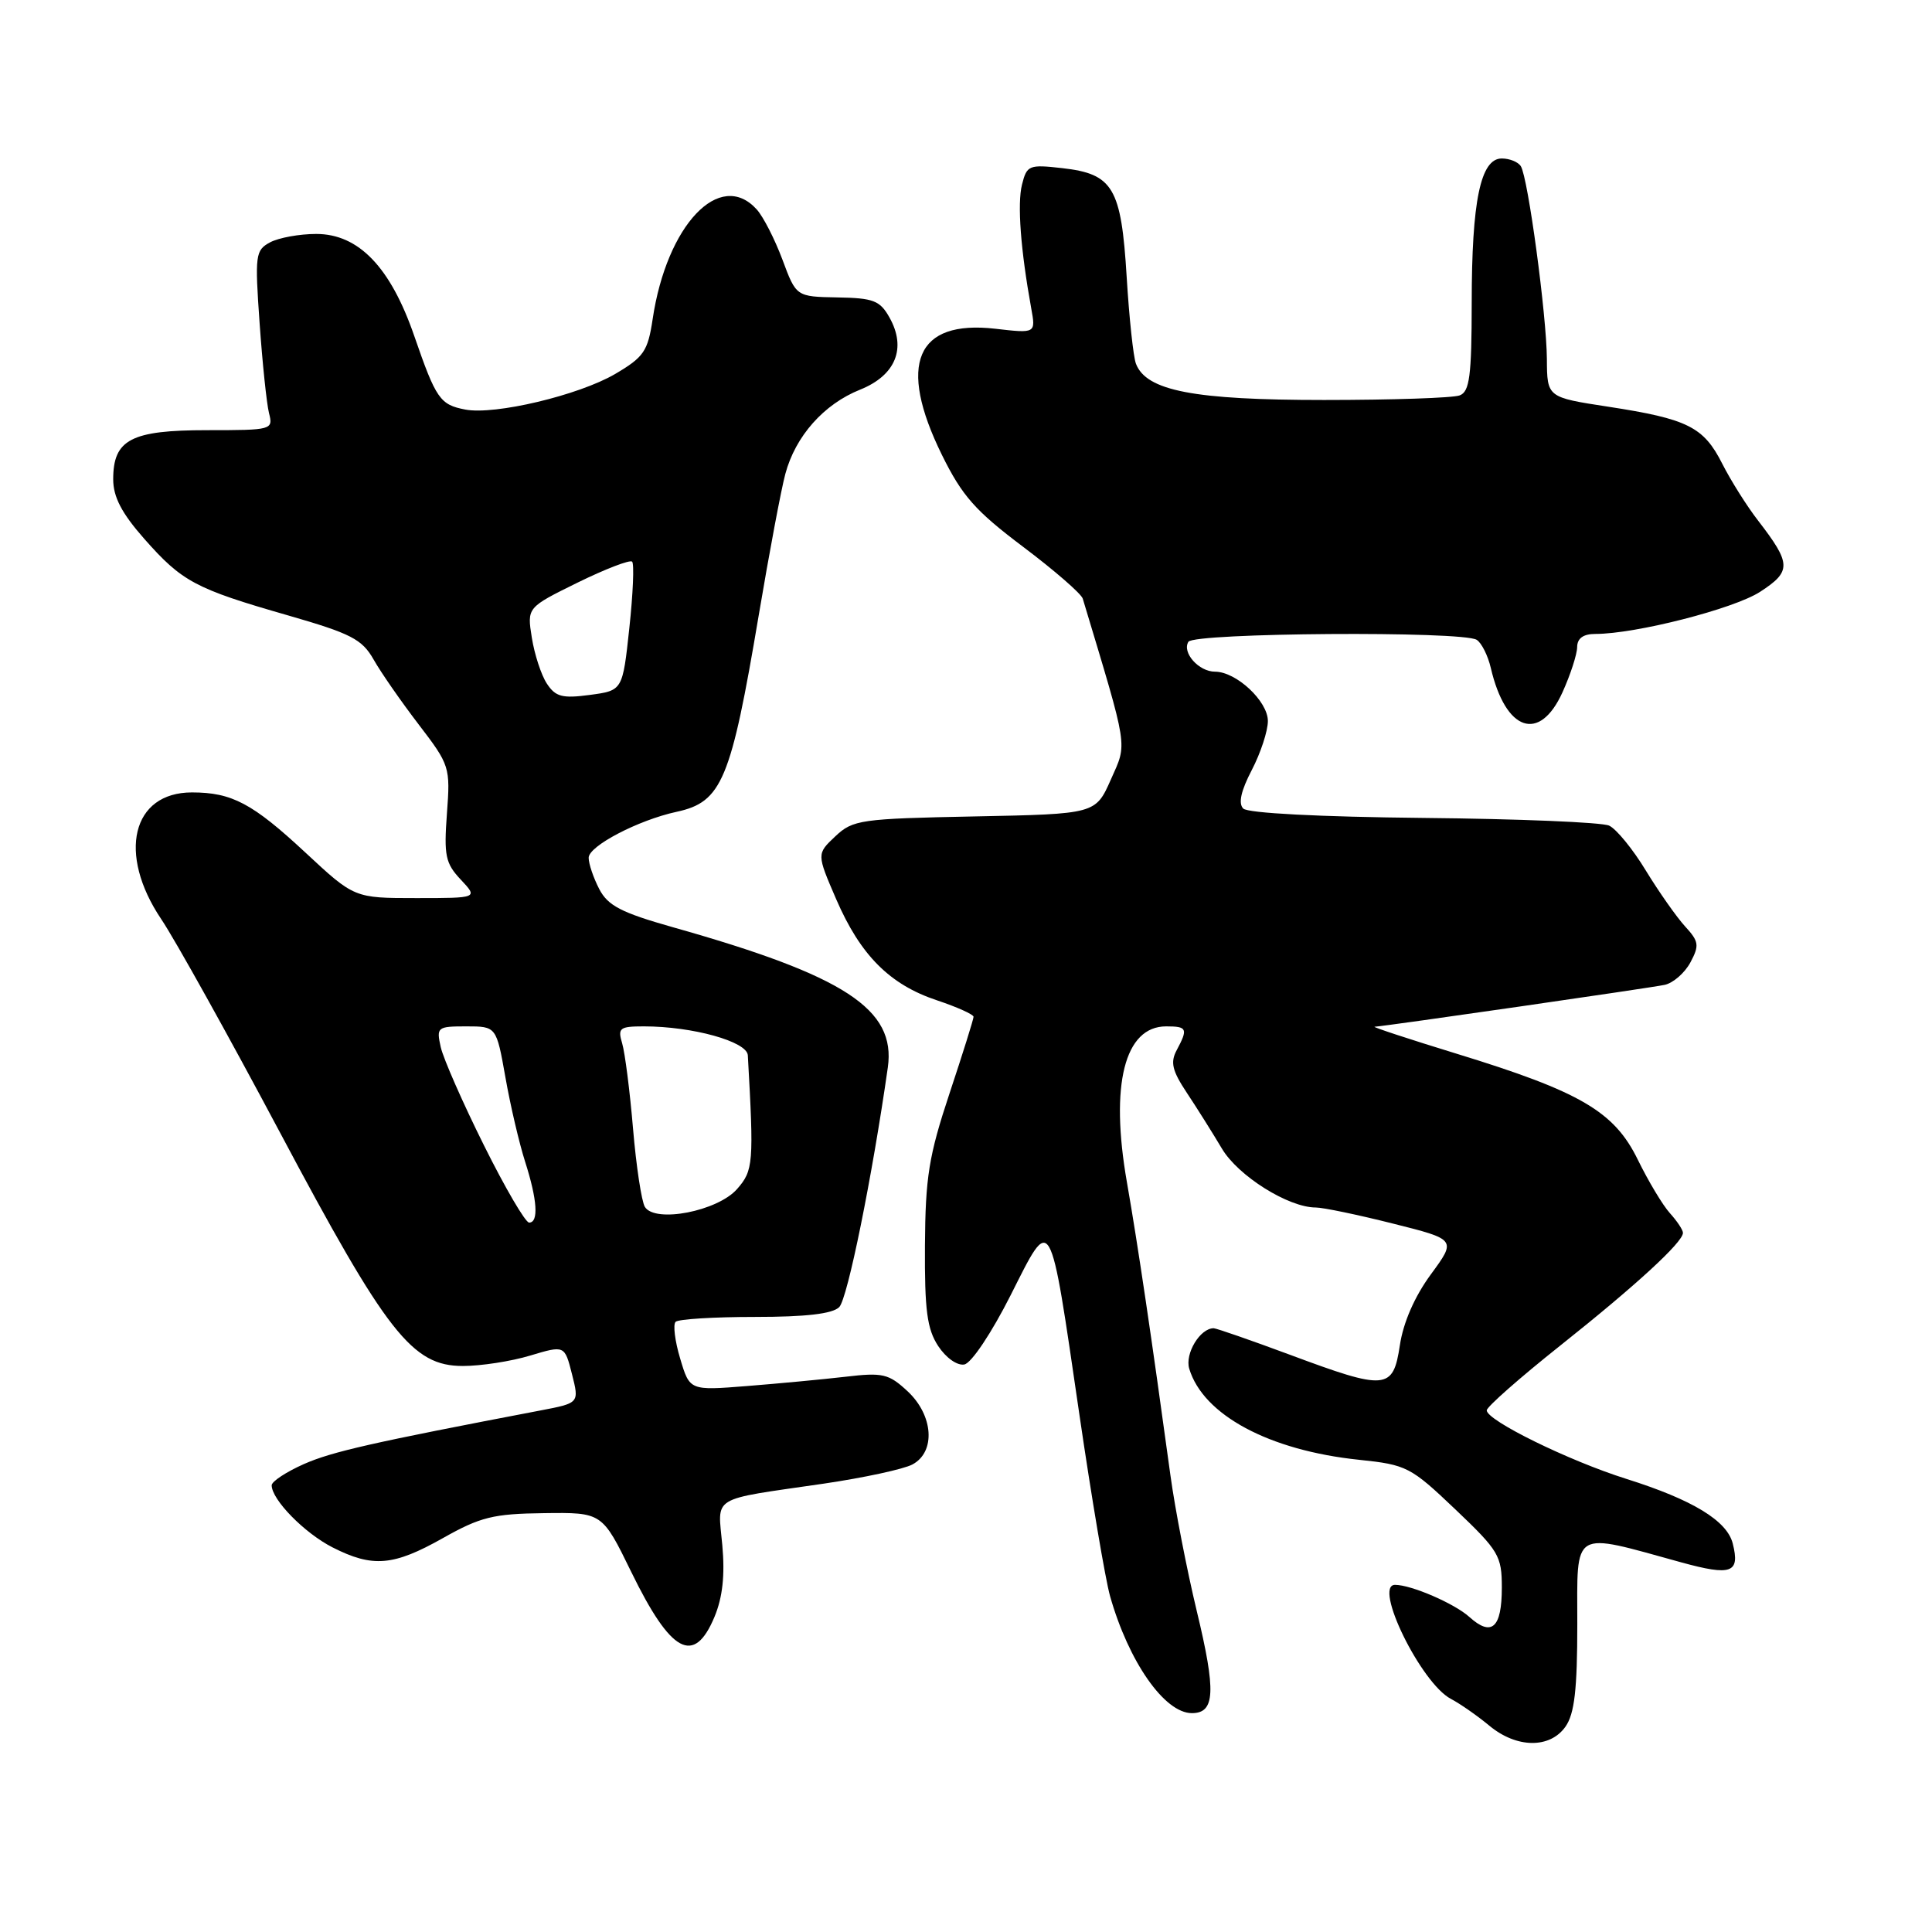 <?xml version="1.0" encoding="UTF-8" standalone="no"?>
<!DOCTYPE svg PUBLIC "-//W3C//DTD SVG 1.1//EN" "http://www.w3.org/Graphics/SVG/1.1/DTD/svg11.dtd" >
<svg xmlns="http://www.w3.org/2000/svg" xmlns:xlink="http://www.w3.org/1999/xlink" version="1.1" viewBox="0 0 256 256">
 <g >
 <path fill="currentColor"
d=" M 207.44 228.78 C 208.63 227.08 209.00 223.86 209.00 215.23 C 209.00 202.45 208.10 202.98 222.77 207.02 C 229.43 208.85 230.58 208.43 229.60 204.53 C 228.84 201.50 224.29 198.73 215.50 195.96 C 207.85 193.55 197.00 188.22 197.00 186.88 C 197.00 186.42 201.39 182.55 206.75 178.29 C 216.78 170.32 223.00 164.60 223.00 163.36 C 223.00 162.97 222.22 161.80 221.27 160.75 C 220.32 159.70 218.41 156.51 217.02 153.67 C 213.90 147.28 209.43 144.66 193.00 139.62 C 186.68 137.68 181.79 136.07 182.14 136.05 C 183.93 135.92 218.79 130.89 220.57 130.50 C 221.70 130.26 223.24 128.92 223.99 127.52 C 225.19 125.27 225.12 124.75 223.28 122.75 C 222.15 121.51 219.81 118.18 218.08 115.35 C 216.36 112.51 214.17 109.84 213.22 109.40 C 212.28 108.96 201.21 108.50 188.63 108.38 C 174.87 108.24 165.35 107.75 164.74 107.14 C 164.06 106.46 164.43 104.79 165.87 102.03 C 167.04 99.78 168.00 96.86 168.00 95.54 C 168.00 92.91 163.81 89.00 160.99 89.00 C 158.85 89.00 156.59 86.47 157.47 85.04 C 158.22 83.84 193.80 83.59 195.67 84.78 C 196.31 85.18 197.16 86.87 197.54 88.51 C 199.50 96.91 203.99 98.44 207.03 91.75 C 208.09 89.41 208.97 86.71 208.98 85.75 C 208.99 84.58 209.79 84.00 211.39 84.00 C 216.74 84.00 229.73 80.68 233.22 78.42 C 237.40 75.71 237.37 74.71 232.97 69.00 C 231.48 67.08 229.34 63.68 228.21 61.45 C 225.74 56.56 223.63 55.51 213.10 53.89 C 205.00 52.65 205.00 52.65 204.97 47.58 C 204.93 41.77 202.48 23.58 201.52 22.03 C 201.17 21.46 200.03 21.00 198.99 21.00 C 196.18 21.00 195.01 26.62 195.01 40.14 C 195.00 49.83 194.73 51.89 193.42 52.39 C 192.55 52.73 184.46 53.00 175.44 53.00 C 158.20 53.00 151.90 51.79 150.52 48.20 C 150.17 47.29 149.62 42.11 149.29 36.69 C 148.57 24.86 147.49 23.04 140.76 22.28 C 136.35 21.78 136.06 21.89 135.42 24.46 C 134.78 27.01 135.24 33.11 136.64 40.84 C 137.25 44.18 137.25 44.18 131.88 43.56 C 121.38 42.36 118.89 48.24 124.80 60.26 C 127.49 65.72 129.23 67.68 135.56 72.45 C 139.72 75.58 143.27 78.67 143.47 79.32 C 149.58 99.62 149.39 98.34 147.20 103.28 C 145.17 107.86 145.17 107.86 129.16 108.18 C 114.01 108.48 113.02 108.62 110.68 110.82 C 108.21 113.15 108.21 113.15 110.80 119.15 C 114.01 126.57 117.89 130.47 124.16 132.55 C 126.82 133.44 129.00 134.42 129.00 134.73 C 129.00 135.04 127.57 139.61 125.81 144.90 C 123.07 153.16 122.62 155.97 122.56 165.04 C 122.51 173.61 122.84 176.10 124.31 178.35 C 125.35 179.93 126.84 180.98 127.78 180.80 C 128.72 180.62 131.39 176.62 133.91 171.63 C 139.38 160.79 139.04 160.21 143.03 187.47 C 144.64 198.49 146.47 209.30 147.09 211.50 C 149.56 220.21 154.31 227.00 157.93 227.00 C 161.01 227.00 161.15 224.14 158.58 213.48 C 157.26 207.99 155.69 199.90 155.09 195.50 C 152.58 177.17 150.78 164.99 149.32 156.64 C 147.06 143.72 149.01 136.00 154.52 136.00 C 157.31 136.00 157.44 136.30 155.92 139.15 C 155.05 140.77 155.32 141.88 157.28 144.83 C 158.62 146.85 160.70 150.16 161.90 152.18 C 164.04 155.81 170.72 160.00 174.35 160.00 C 175.30 160.00 179.88 160.95 184.53 162.12 C 192.99 164.24 192.99 164.24 189.59 168.87 C 187.44 171.80 185.94 175.24 185.49 178.25 C 184.59 184.20 183.69 184.27 170.89 179.50 C 165.72 177.58 161.19 176.01 160.82 176.00 C 159.02 175.99 156.98 179.37 157.58 181.36 C 159.43 187.50 168.17 192.19 180.08 193.43 C 186.39 194.09 186.91 194.36 192.83 199.99 C 198.61 205.49 199.00 206.15 199.00 210.37 C 199.00 215.72 197.65 216.93 194.68 214.24 C 192.71 212.47 187.00 210.00 184.85 210.00 C 181.91 210.00 188.29 223.03 192.25 225.11 C 193.49 225.76 195.77 227.36 197.33 228.65 C 200.95 231.67 205.38 231.72 207.44 228.78 Z  M 94.67 214.25 C 95.75 211.66 96.07 208.73 95.71 204.75 C 95.11 198.09 93.92 198.81 109.15 196.59 C 114.46 195.81 119.74 194.67 120.90 194.05 C 124.01 192.39 123.69 187.54 120.25 184.34 C 117.76 182.03 116.98 181.84 112.00 182.43 C 108.97 182.78 103.10 183.33 98.95 183.66 C 91.39 184.26 91.39 184.26 90.13 180.03 C 89.43 177.71 89.16 175.51 89.52 175.15 C 89.88 174.79 94.61 174.50 100.03 174.50 C 106.79 174.50 110.31 174.09 111.20 173.20 C 112.30 172.10 115.57 155.98 117.64 141.45 C 118.74 133.72 111.96 129.29 89.15 122.86 C 82.30 120.92 80.55 120.01 79.40 117.80 C 78.63 116.31 78.00 114.45 78.00 113.66 C 78.00 112.10 84.57 108.67 89.65 107.57 C 95.66 106.27 96.85 103.42 100.54 81.50 C 101.93 73.25 103.51 64.83 104.06 62.80 C 105.40 57.79 109.16 53.55 113.97 51.63 C 118.68 49.74 120.15 46.14 117.86 42.07 C 116.60 39.82 115.73 39.49 110.96 39.41 C 105.50 39.31 105.50 39.31 103.68 34.41 C 102.67 31.71 101.14 28.71 100.27 27.75 C 95.40 22.36 88.34 29.80 86.48 42.28 C 85.84 46.55 85.31 47.32 81.50 49.56 C 76.67 52.38 65.57 55.02 61.66 54.27 C 58.31 53.63 57.78 52.88 54.90 44.54 C 51.75 35.40 47.52 31.00 41.90 31.00 C 39.68 31.00 36.94 31.50 35.79 32.11 C 33.84 33.16 33.76 33.77 34.40 42.83 C 34.77 48.11 35.33 53.46 35.64 54.72 C 36.21 56.96 36.08 57.00 27.44 57.00 C 17.36 57.00 15.00 58.24 15.00 63.51 C 15.00 65.84 16.12 68.00 19.11 71.39 C 24.12 77.07 25.86 78.01 38.12 81.53 C 46.52 83.95 47.97 84.69 49.51 87.40 C 50.47 89.10 53.16 92.97 55.48 96.00 C 59.60 101.38 59.68 101.64 59.22 107.80 C 58.81 113.37 59.02 114.39 61.05 116.55 C 63.35 119.00 63.35 119.00 55.15 119.00 C 46.95 119.00 46.95 119.00 40.47 112.97 C 33.46 106.45 30.73 105.00 25.43 105.00 C 17.49 105.00 15.53 113.12 21.37 121.80 C 23.22 124.55 30.27 137.23 37.05 149.97 C 51.28 176.74 54.62 181.00 61.34 181.00 C 63.73 181.00 67.74 180.38 70.25 179.62 C 74.82 178.25 74.82 178.25 75.79 182.08 C 76.76 185.91 76.76 185.91 71.63 186.89 C 49.26 191.16 44.00 192.35 40.26 194.00 C 37.92 195.04 36.00 196.30 36.00 196.81 C 36.00 198.71 40.33 203.13 44.05 205.03 C 49.38 207.74 52.12 207.51 58.70 203.80 C 63.65 201.01 65.36 200.58 72.08 200.50 C 79.79 200.40 79.79 200.40 83.64 208.28 C 88.90 219.07 91.96 220.73 94.67 214.25 Z  M 64.12 151.75 C 61.31 146.11 58.74 140.26 58.40 138.75 C 57.81 136.11 57.94 136.00 61.78 136.00 C 65.77 136.00 65.77 136.00 66.97 142.75 C 67.62 146.46 68.80 151.49 69.58 153.93 C 71.20 158.99 71.40 162.00 70.11 162.00 C 69.62 162.00 66.92 157.39 64.12 151.75 Z  M 85.45 159.92 C 85.01 159.20 84.30 154.53 83.88 149.55 C 83.46 144.57 82.81 139.49 82.44 138.25 C 81.83 136.21 82.10 136.00 85.33 136.00 C 91.77 136.00 98.99 138.01 99.09 139.83 C 99.90 154.16 99.83 155.09 97.66 157.56 C 95.08 160.49 86.80 162.10 85.45 159.92 Z  M 72.46 90.58 C 71.71 89.44 70.82 86.70 70.47 84.50 C 69.83 80.50 69.83 80.50 76.53 77.20 C 80.22 75.39 83.47 74.14 83.76 74.42 C 84.05 74.71 83.88 78.67 83.39 83.22 C 82.50 91.50 82.50 91.50 78.16 92.08 C 74.50 92.57 73.61 92.33 72.46 90.58 Z "/>
</g>
</svg>